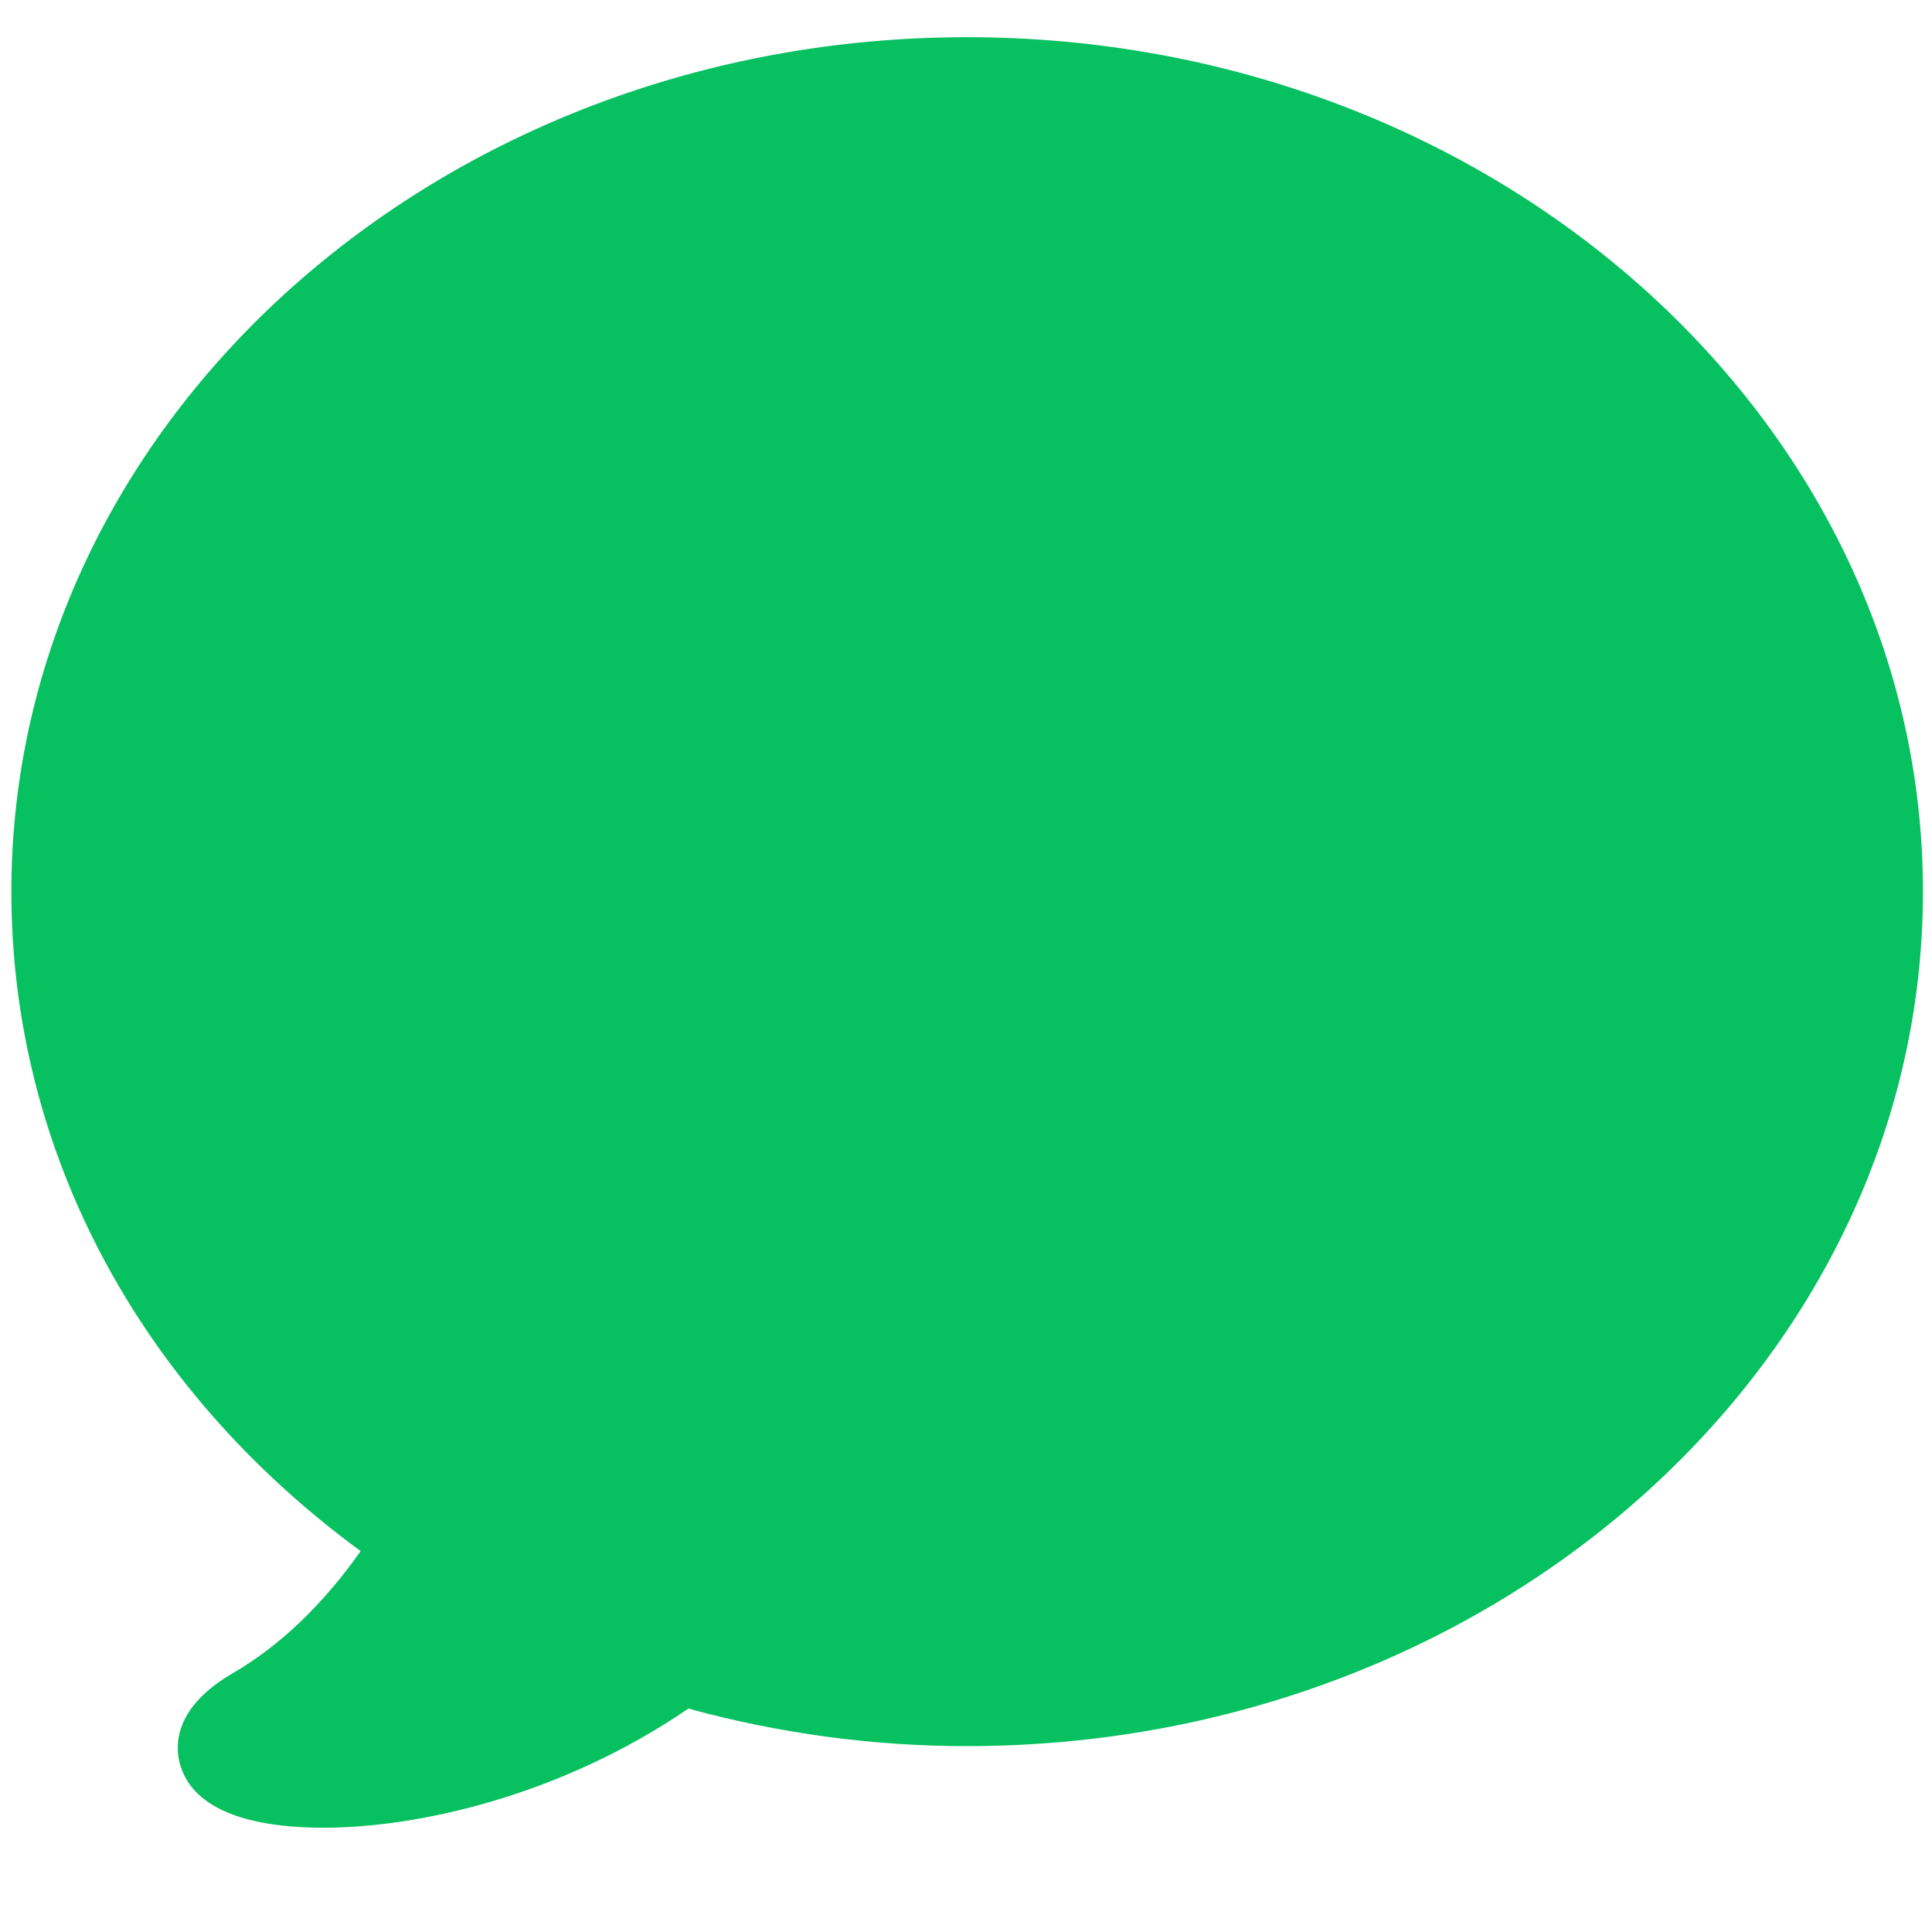 <?xml version="1.0" standalone="no"?><!DOCTYPE svg PUBLIC "-//W3C//DTD SVG 1.1//EN" "http://www.w3.org/Graphics/SVG/1.1/DTD/svg11.dtd"><svg t="1677218289283" class="icon" viewBox="0 0 1024 1024" version="1.1" xmlns="http://www.w3.org/2000/svg" p-id="10182" id="mx_n_1677218289283" xmlns:xlink="http://www.w3.org/1999/xlink" width="20" height="20"><path d="M171.613 968.727c-43.939 0-70.307-11.729-76.288-33.955-2.746-10.193-2.746-30.045 28.16-48.012 24.855-14.452 47.569-36.189 67.677-64.628-117.946-86.505-185.135-212.689-185.135-349.556 0-249.693 227.188-452.864 506.438-452.864 279.412 0 506.74 203.148 506.74 452.864 0 249.74-227.328 452.911-506.74 452.911-49.664 0-99.281-6.679-147.619-19.898C297.053 951.994 221.277 968.727 171.613 968.727z" fill="#07c060" p-id="10183"></path></svg>